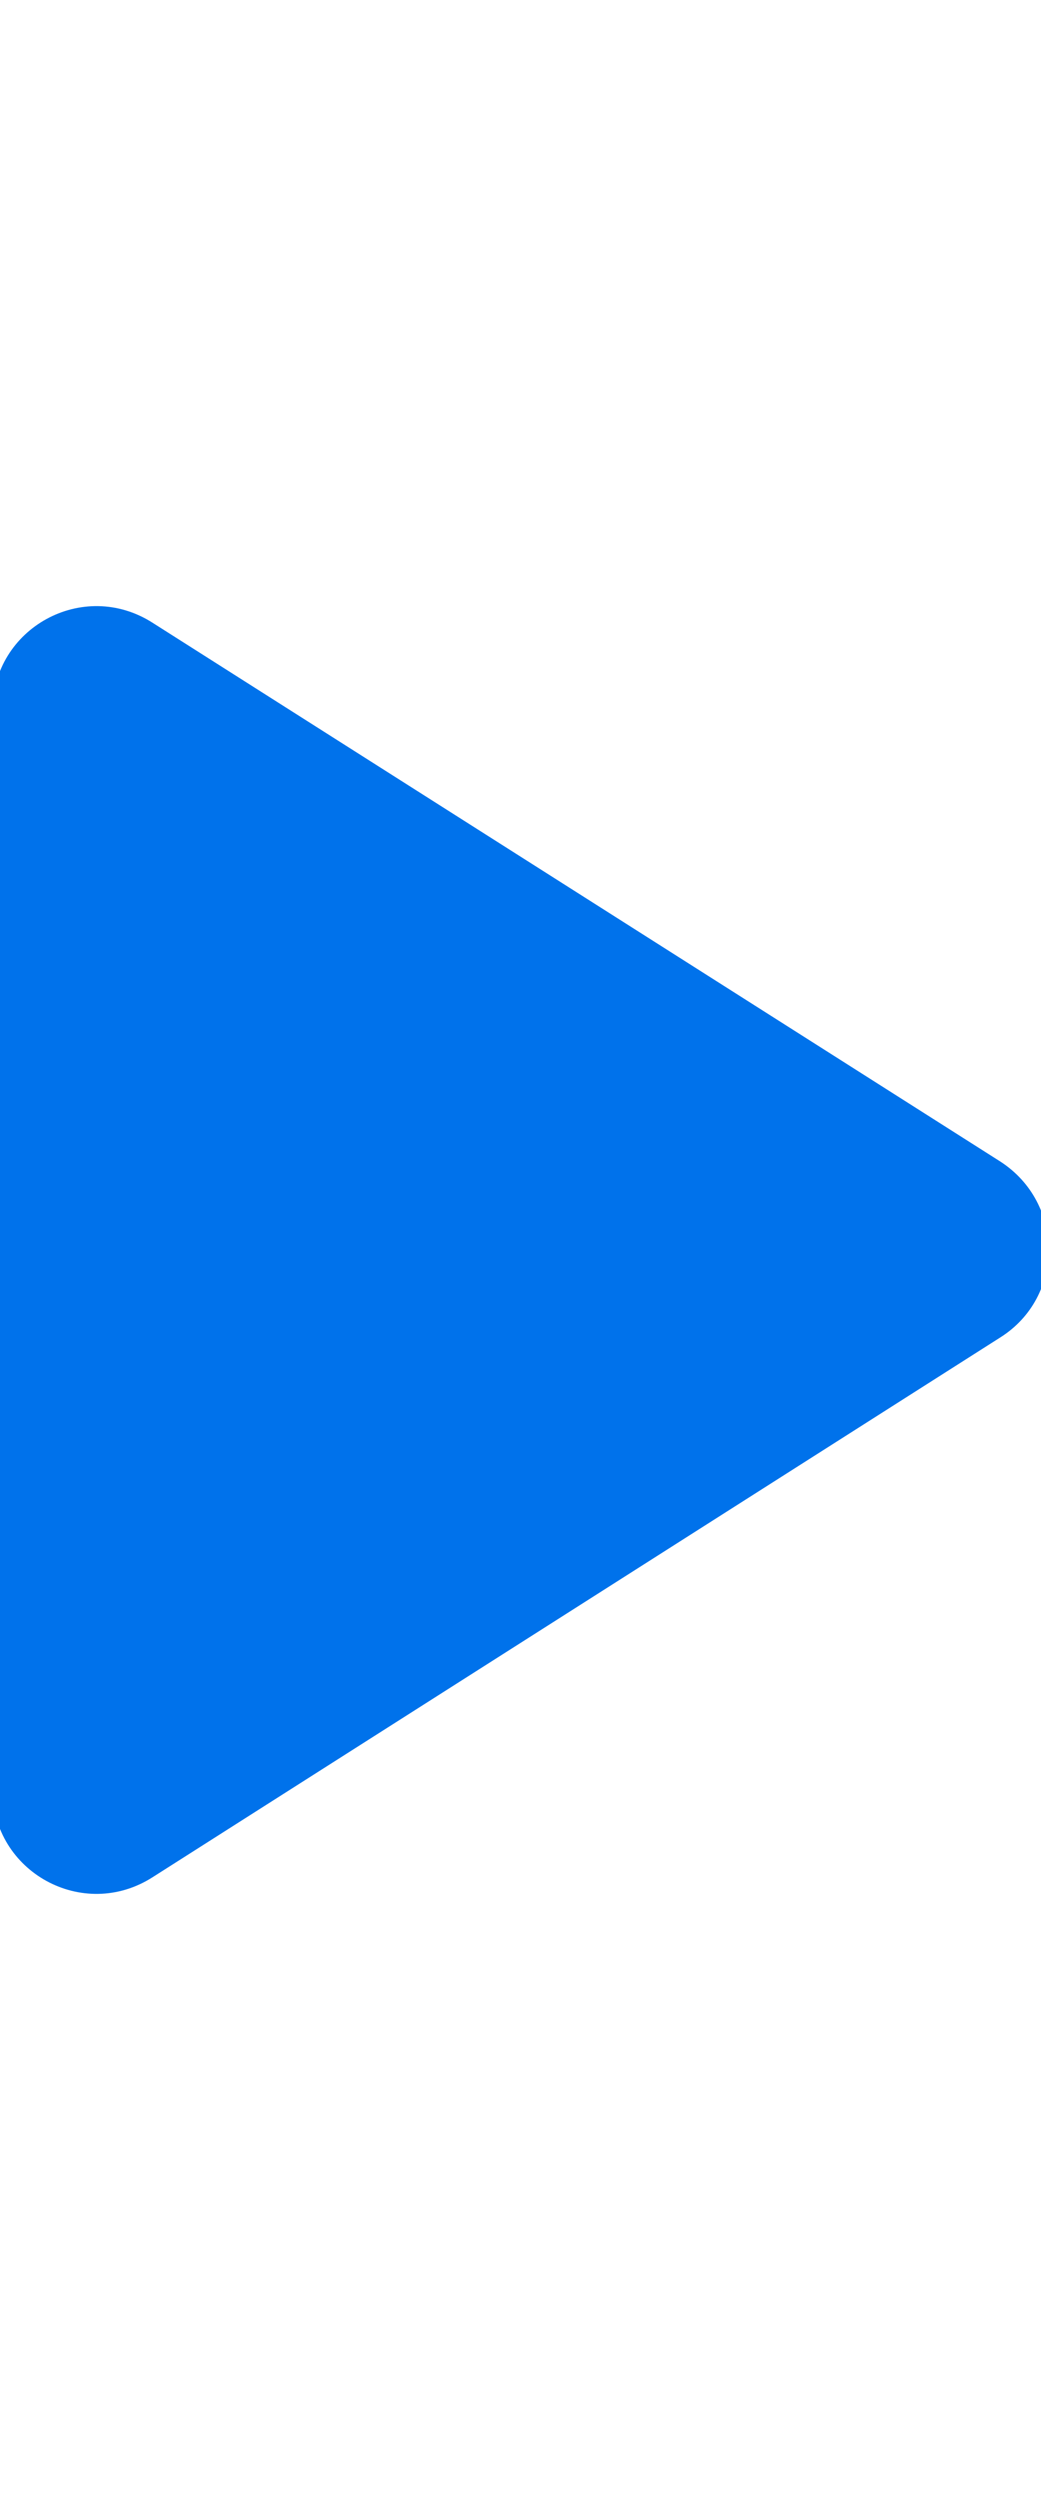 <svg width="10" height="24" viewBox="0 0 10 24" fill="none" xmlns="http://www.w3.org/2000/svg">
<g id="play_arrow">
<path id="Vector" d="M-0.072 6.82V17.18C-0.072 17.97 0.798 18.45 1.468 18.02L9.608 12.84C10.228 12.45 10.228 11.55 9.608 11.15L1.468 5.98C0.798 5.55 -0.072 6.03 -0.072 6.82Z" fill="#0072EB"/>
</g>
</svg>
